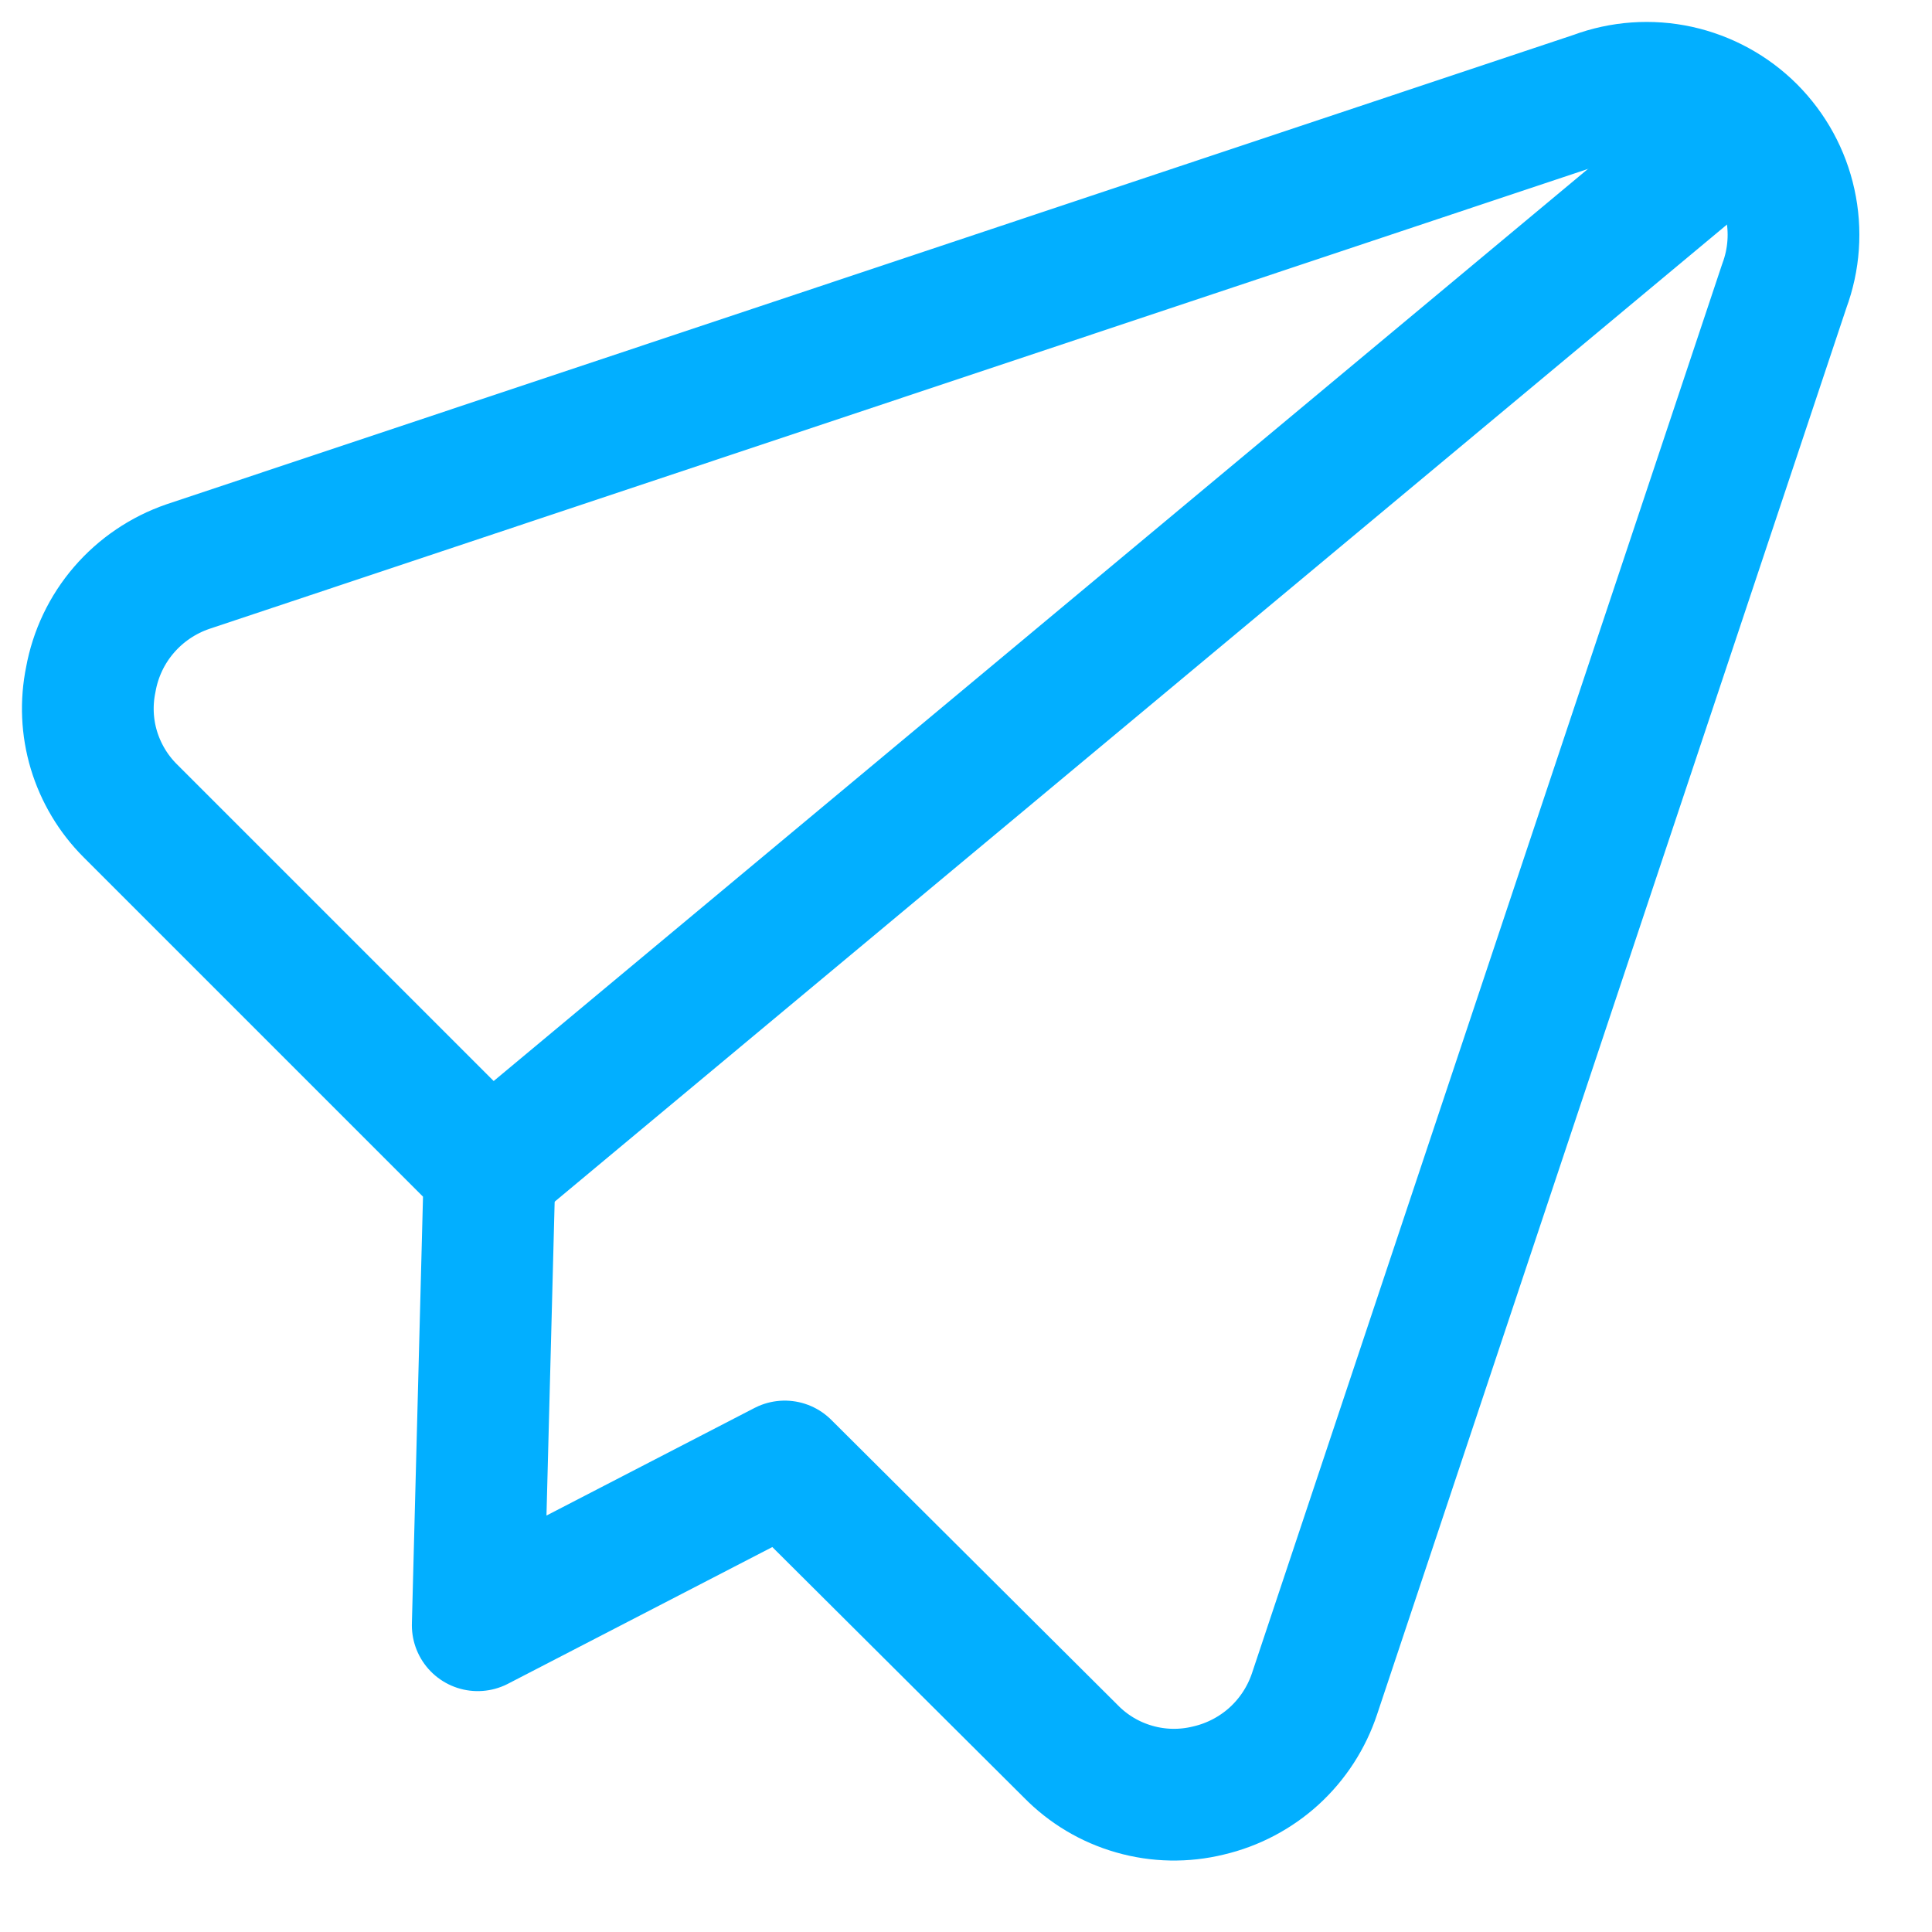<svg width="22" height="22" viewBox="0 0 22 22" fill="none" xmlns="http://www.w3.org/2000/svg">
<path d="M8.936 16.699L12.192 19.941C12.392 20.146 12.642 20.295 12.917 20.373C13.192 20.452 13.483 20.457 13.76 20.389C14.04 20.324 14.298 20.188 14.51 19.995C14.722 19.801 14.88 19.556 14.97 19.284L20.318 3.256C20.43 2.955 20.453 2.629 20.384 2.316C20.316 2.003 20.159 1.717 19.933 1.49C19.706 1.263 19.419 1.107 19.106 1.038C18.793 0.97 18.467 0.993 18.167 1.105L2.139 6.452C1.857 6.549 1.606 6.719 1.412 6.944C1.217 7.17 1.087 7.444 1.034 7.737C0.979 8.004 0.991 8.28 1.069 8.54C1.148 8.801 1.289 9.038 1.482 9.231L5.575 13.324L5.44 18.507L8.936 16.699Z" stroke="#02AFFF" stroke-width="1.5" stroke-linecap="round" stroke-linejoin="round"/>
<path d="M19.84 1.435L5.575 13.325" stroke="#02AFFF" stroke-width="1.5" stroke-linecap="round" stroke-linejoin="round"/>
</svg>
